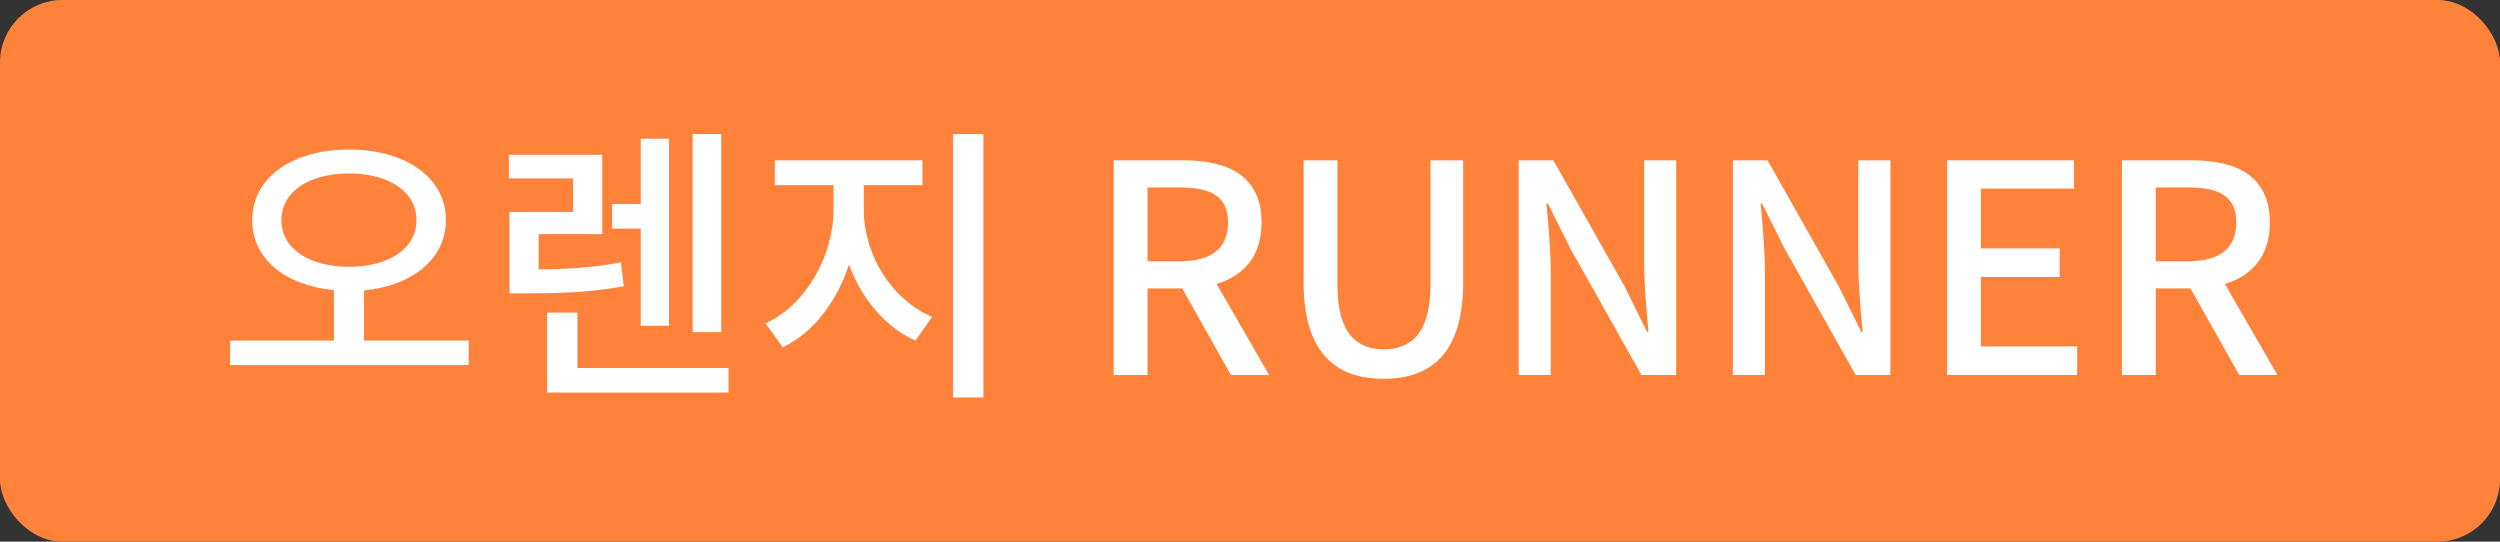 <svg width="120" height="26" viewBox="0 0 120 26" fill="none" xmlns="http://www.w3.org/2000/svg">
<rect x="0" y="0" width="120" height="26" fill="#333333" stroke="none"/>
<rect width="120" height="26" rx="3" fill="#FF823B"/>
<path d="M22.496 16.348H17.47V13.94C19.78 13.716 21.404 12.442 21.404 10.566C21.404 8.494 19.43 7.178 16.756 7.178C14.068 7.178 12.108 8.494 12.108 10.566C12.108 12.456 13.718 13.702 16.028 13.926V16.348H11.044V17.524H22.496V16.348ZM13.508 10.566C13.508 9.18 14.866 8.326 16.756 8.326C18.632 8.326 19.99 9.18 19.99 10.566C19.99 11.952 18.632 12.806 16.756 12.806C14.866 12.806 13.508 11.952 13.508 10.566ZM34.619 15.942V6.436H33.247V15.942H34.619ZM30.755 10.972V15.634H32.113V6.66H30.755V9.796H29.383V10.972H30.755ZM29.943 13.744L29.803 12.596C28.501 12.834 27.353 12.918 25.855 12.932V11.238H28.907V7.43H24.427V8.564H27.507V10.174H24.455V14.08H25.309C27.143 14.08 28.417 14.01 29.943 13.744ZM34.969 17.664H27.717V15.004H26.261V18.84H34.969V17.664ZM47.204 6.436H45.748V19.078H47.204V6.436ZM41.464 10.09V8.886H44.278V7.696H37.194V8.886H40.008V10.09C40.008 12.232 38.706 14.64 36.746 15.522L37.572 16.67C39.056 15.97 40.19 14.444 40.75 12.694C41.352 14.332 42.472 15.69 43.942 16.348L44.74 15.214C42.766 14.36 41.464 12.204 41.464 10.09ZM59.084 18H60.918L58.398 13.632C59.7 13.226 60.554 12.302 60.554 10.678C60.554 8.452 58.958 7.696 56.83 7.696H53.456V18H55.08V13.842H56.746L59.084 18ZM55.08 12.54V8.998H56.634C58.146 8.998 58.944 9.432 58.944 10.678C58.944 11.924 58.146 12.54 56.634 12.54H55.08ZM66.409 18.182C68.706 18.182 70.231 16.936 70.231 13.576V7.696H68.663V13.688C68.663 16.012 67.712 16.768 66.409 16.768C65.135 16.768 64.198 16.012 64.198 13.688V7.696H62.574V13.576C62.574 16.936 64.127 18.182 66.409 18.182ZM72.897 7.696V18H74.437V13.142C74.437 12.022 74.325 10.832 74.227 9.768H74.297L75.375 11.924L78.791 18H80.457V7.696H78.917V12.498C78.917 13.618 79.029 14.864 79.127 15.928H79.057L77.979 13.744L74.563 7.696H72.897ZM83.178 7.696V18H84.718V13.142C84.718 12.022 84.606 10.832 84.508 9.768H84.578L85.656 11.924L89.072 18H90.738V7.696H89.198V12.498C89.198 13.618 89.31 14.864 89.408 15.928H89.338L88.26 13.744L84.844 7.696H83.178ZM93.46 7.696V18H99.704V16.628H95.084V13.296H98.864V11.924H95.084V9.054H99.55V7.696H93.46ZM107.482 18H109.316L106.796 13.632C108.098 13.226 108.952 12.302 108.952 10.678C108.952 8.452 107.356 7.696 105.228 7.696H101.854V18H103.478V13.842H105.144L107.482 18ZM103.478 12.54V8.998H105.032C106.544 8.998 107.342 9.432 107.342 10.678C107.342 11.924 106.544 12.54 105.032 12.54H103.478Z" fill="white"/>
</svg>
